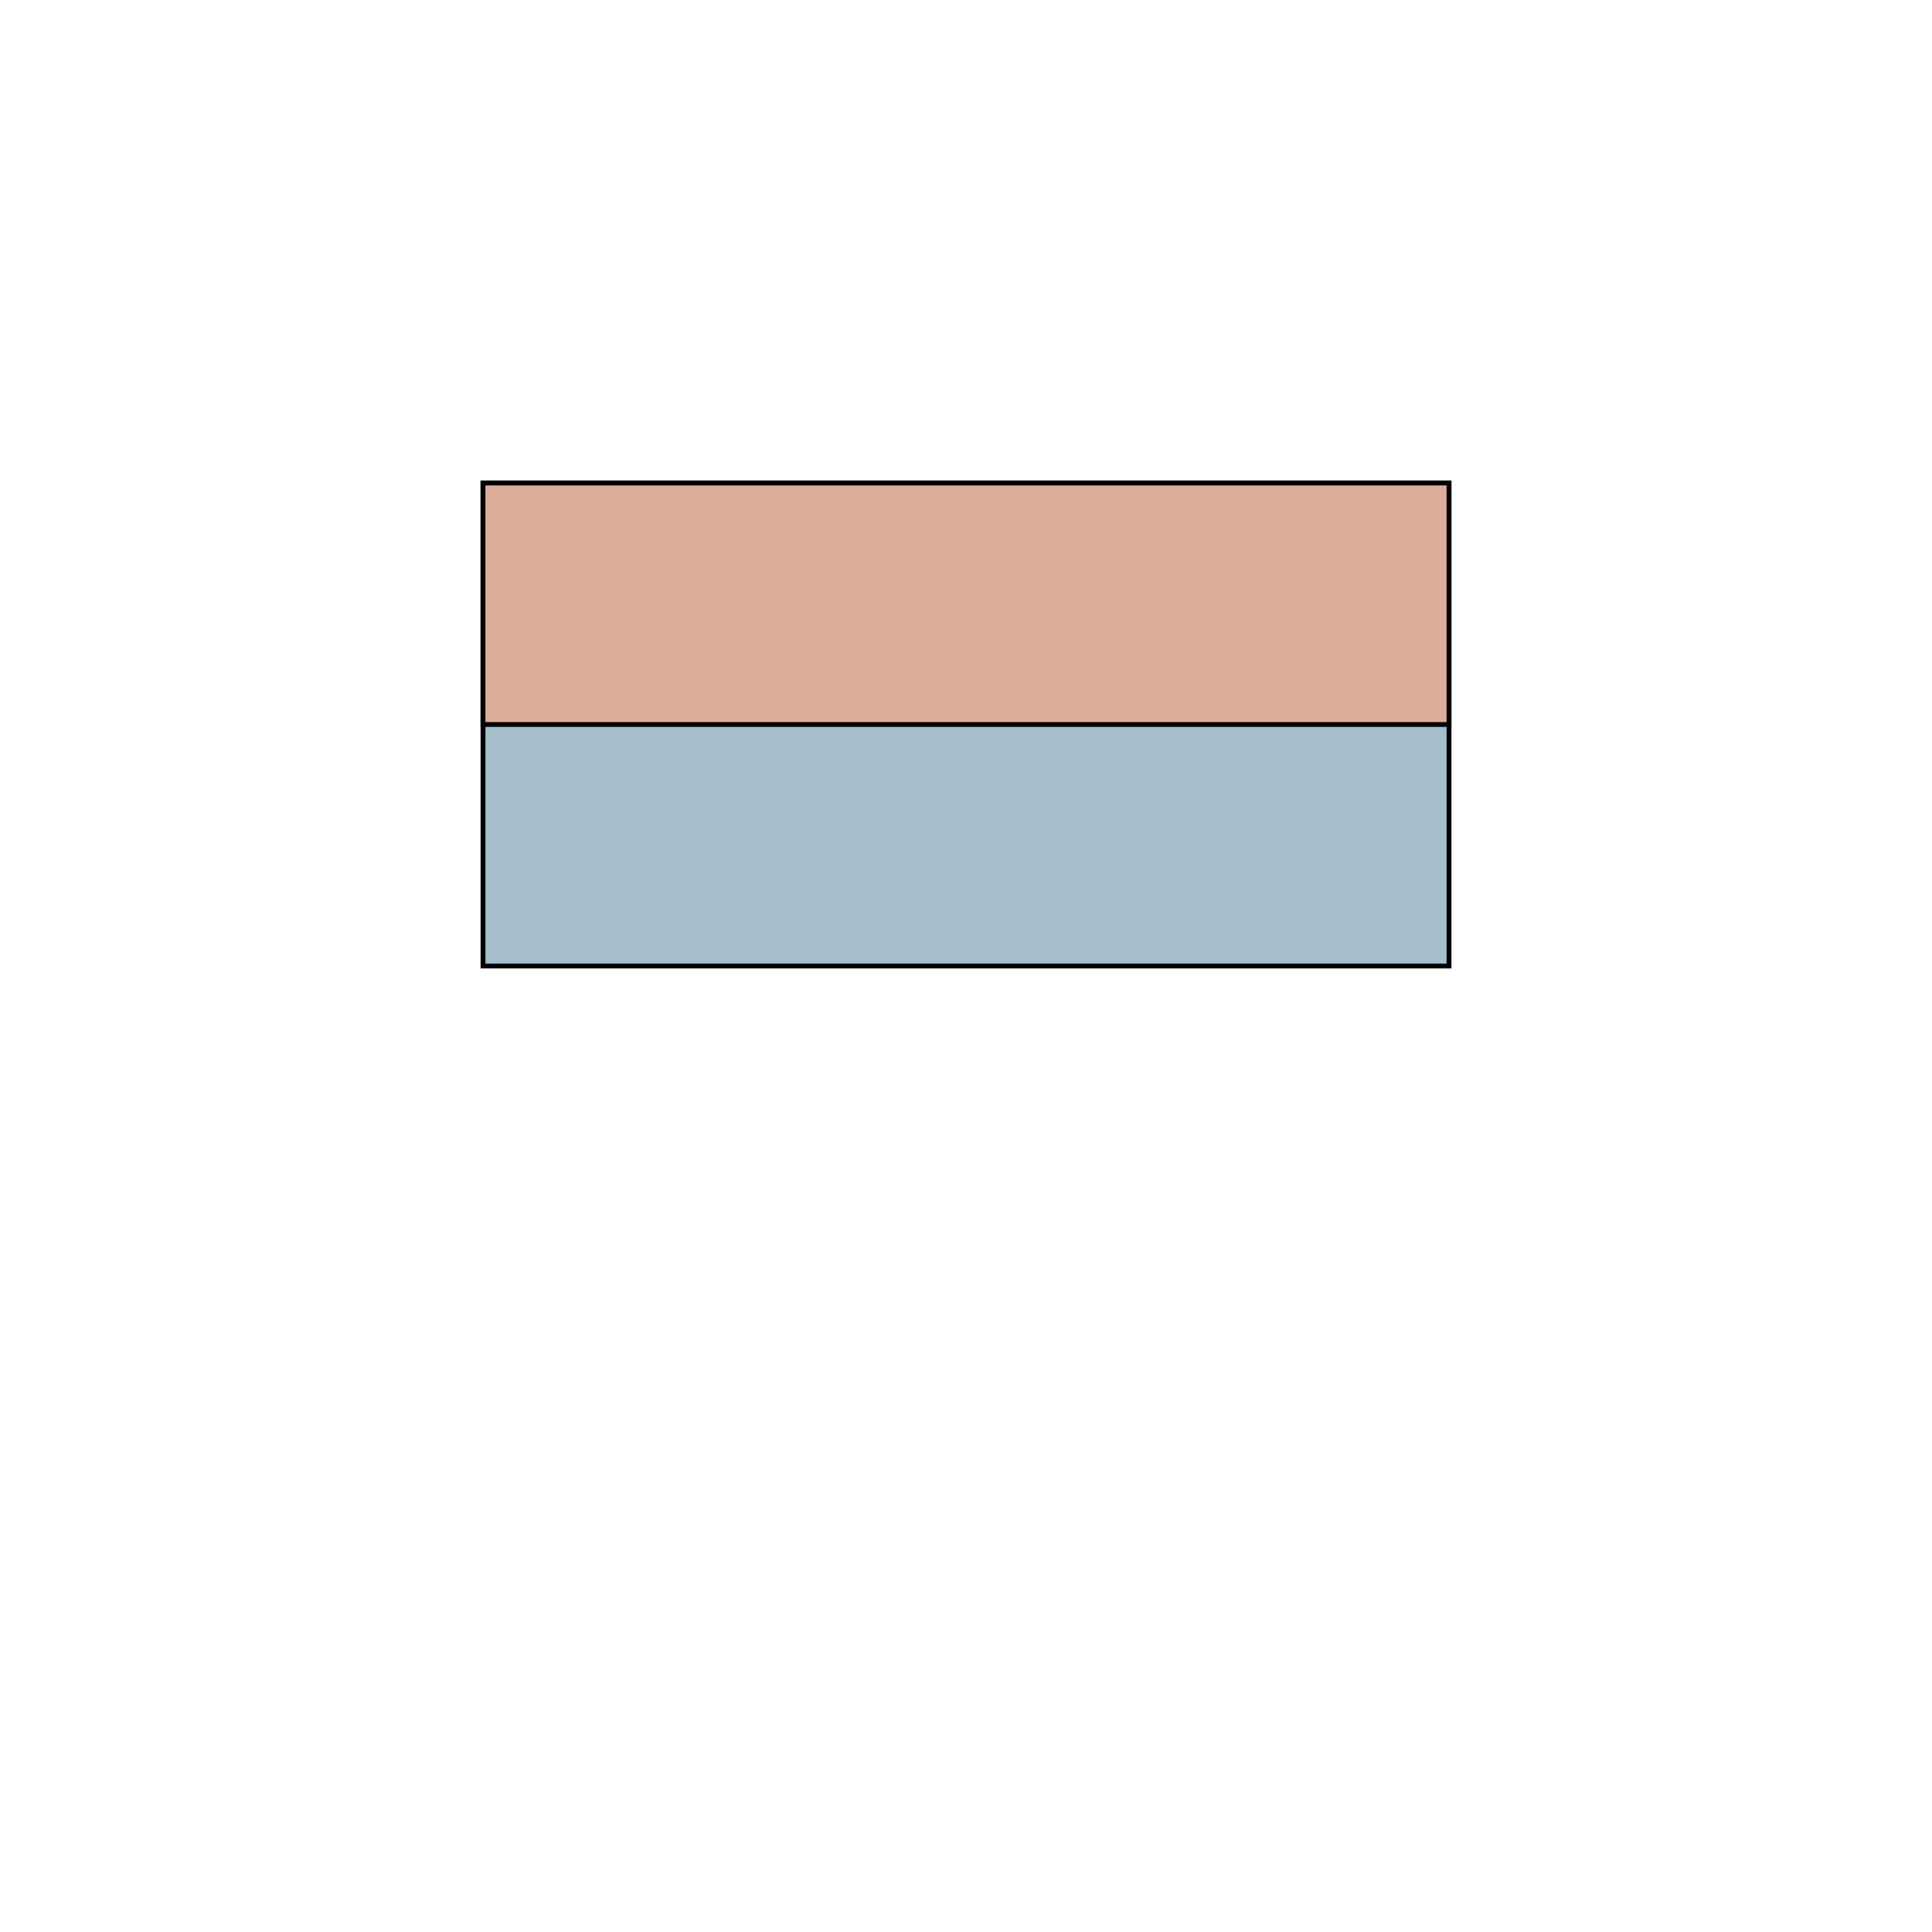 <svg xmlns="http://www.w3.org/2000/svg" width="400" height="400">
<rect opacity="1" fill="#a5bfcc" stroke="#000000" fill-opacity="1" stroke-width="1" stroke-linecap="round" stroke-linejoin="miter" stroke-miterlimit="4" stroke-dasharray="none" stroke-opacity="1" id="rect3491" x="100" y="100" width="200" height="100" />
<rect opacity="1" fill="#ddad9b" stroke="#000000" fill-opacity="1" stroke-width="1" stroke-linecap="round" stroke-linejoin="miter" stroke-miterlimit="4" stroke-dasharray="none" stroke-opacity="1" id="rect3491" x="100" y="100" width="200" height="50" />
</svg>




